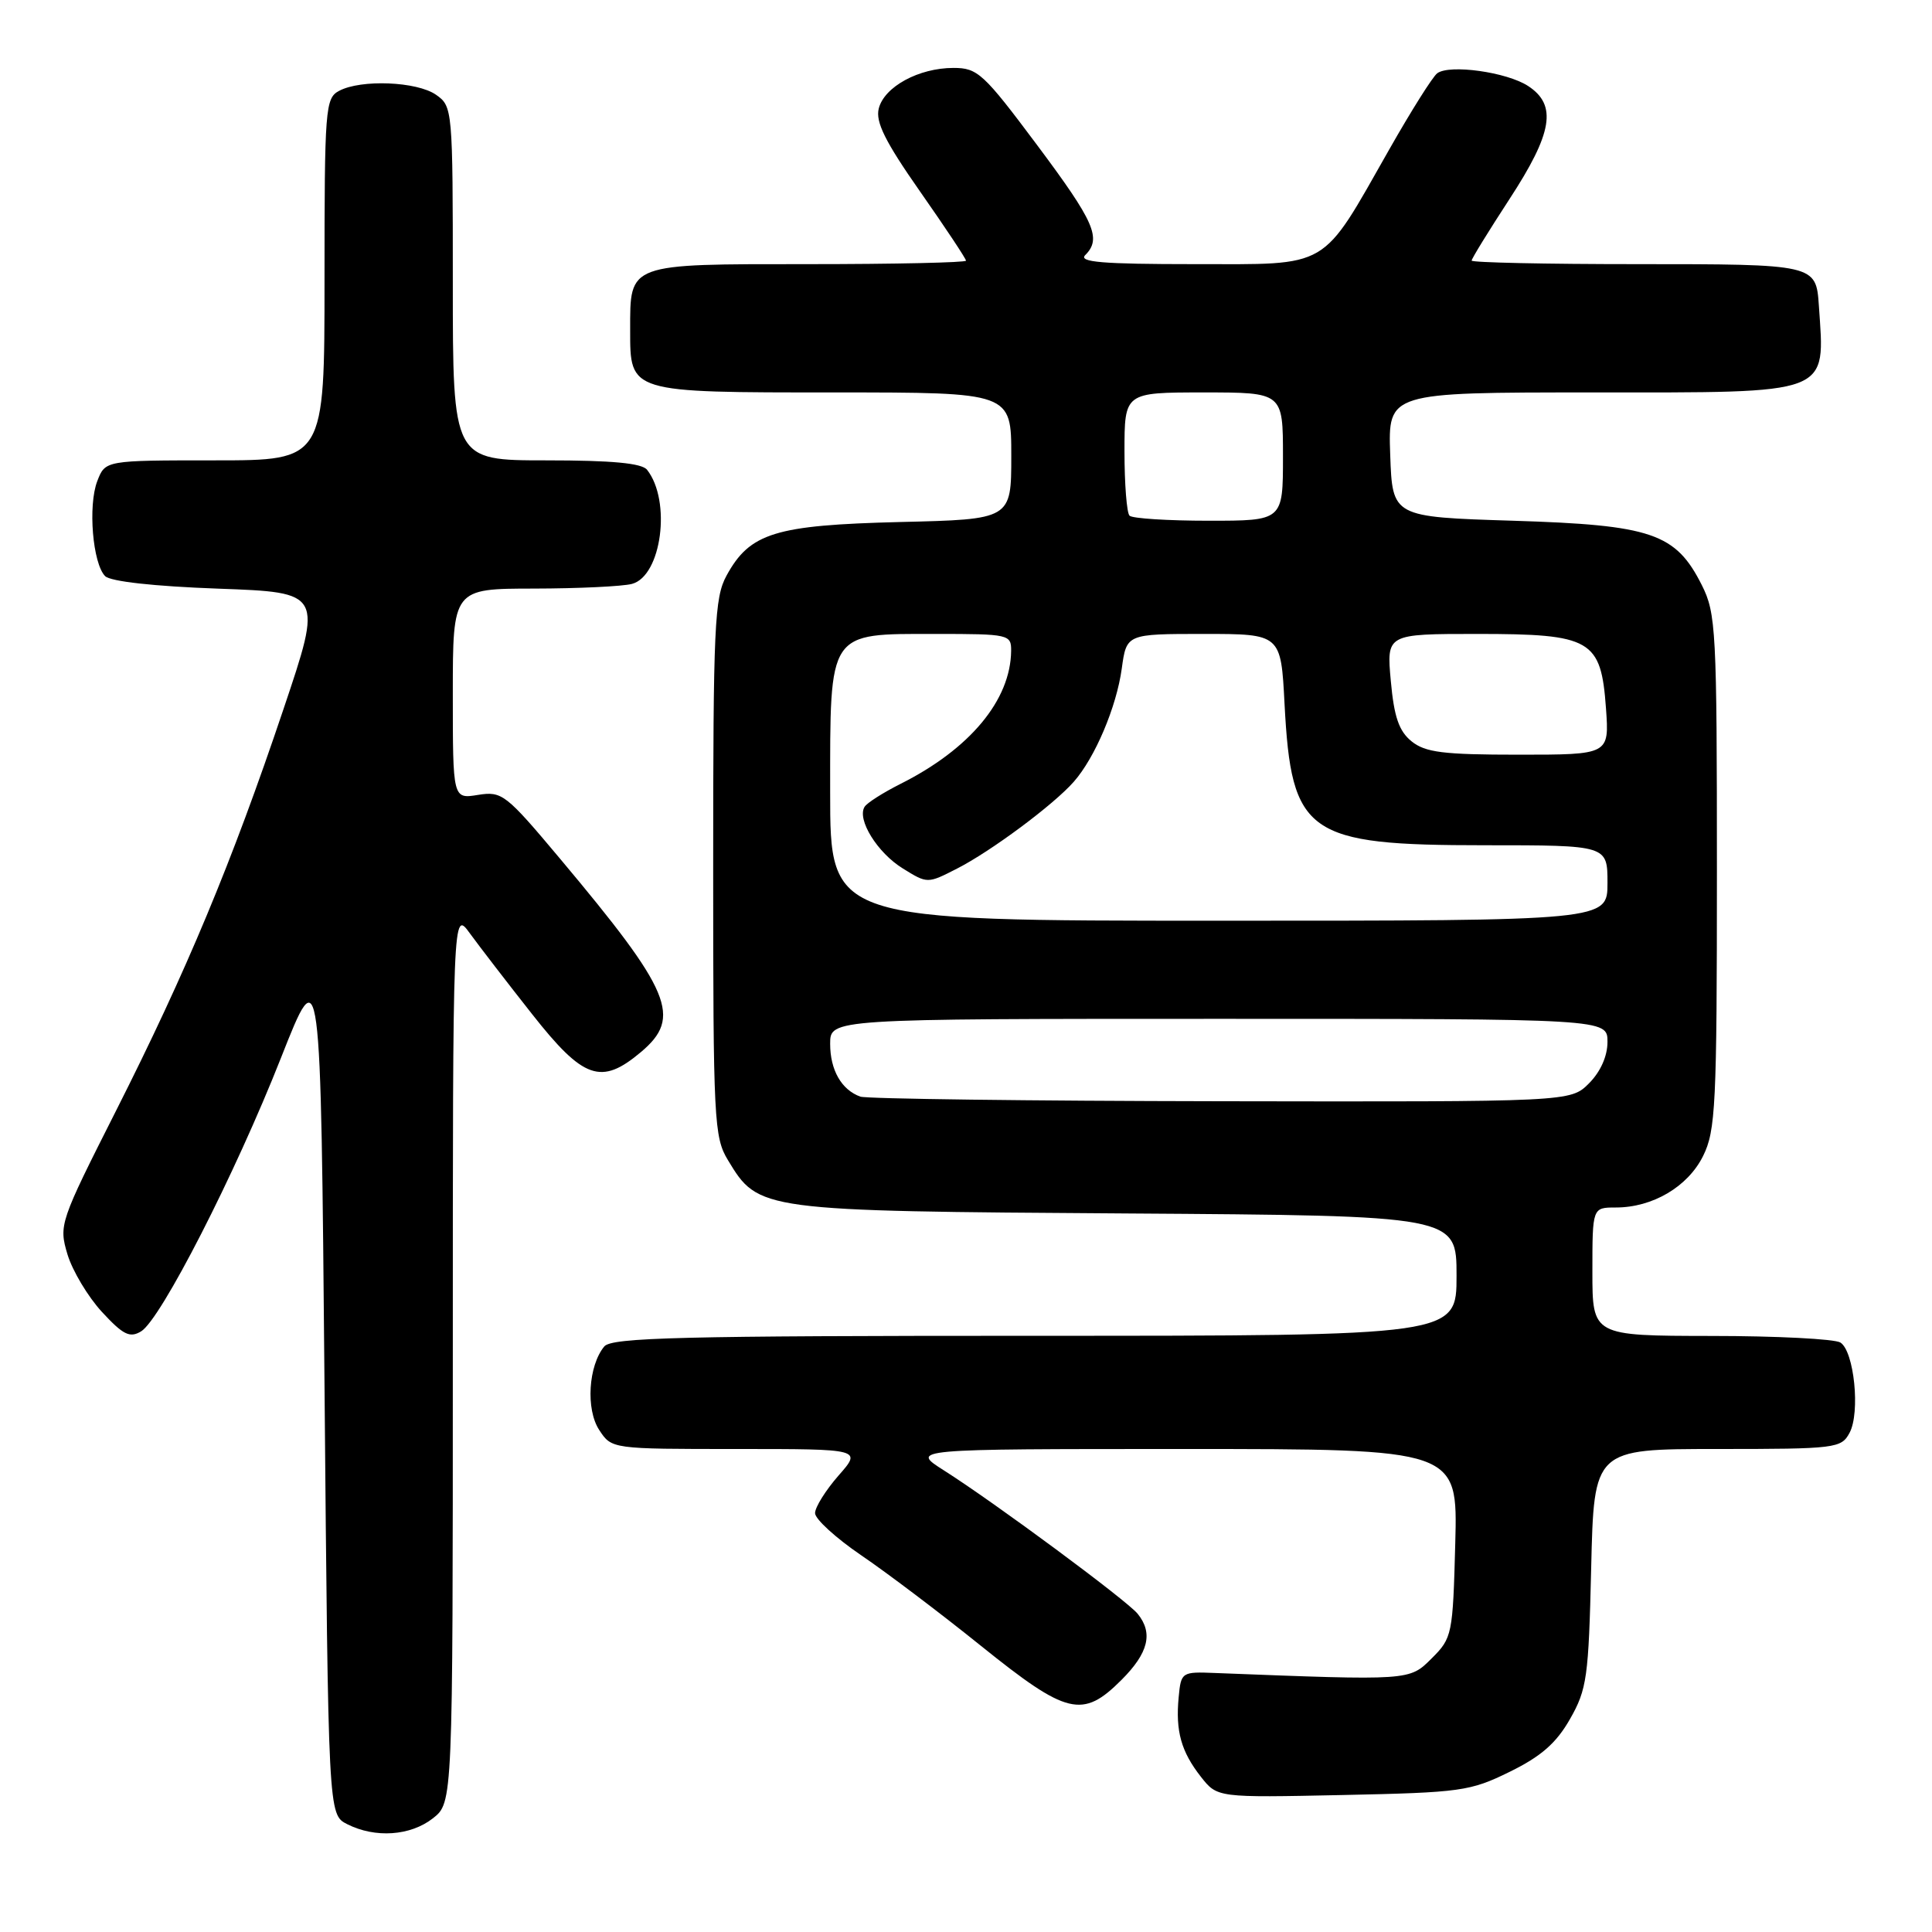 <?xml version="1.0" encoding="UTF-8" standalone="no"?>
<!DOCTYPE svg PUBLIC "-//W3C//DTD SVG 1.1//EN" "http://www.w3.org/Graphics/SVG/1.1/DTD/svg11.dtd" >
<svg xmlns="http://www.w3.org/2000/svg" xmlns:xlink="http://www.w3.org/1999/xlink" version="1.1" viewBox="0 0 256 256">
 <g >
 <path fill="currentColor"
d=" M 57.37 240.93 C 60.00 238.85 60.00 238.85 60.00 179.71 C 60.00 120.56 60.00 120.56 62.25 123.66 C 63.49 125.36 67.20 130.19 70.50 134.37 C 77.31 143.02 79.66 143.84 84.92 139.41 C 90.41 134.80 88.98 131.39 74.20 113.77 C 67.01 105.20 66.52 104.82 63.33 105.33 C 60.00 105.87 60.00 105.87 60.00 91.94 C 60.00 78.00 60.00 78.00 70.75 77.99 C 76.66 77.98 82.51 77.70 83.74 77.37 C 87.67 76.32 88.98 66.37 85.74 62.25 C 85.05 61.37 81.09 61.00 72.38 61.00 C 60.00 61.00 60.00 61.00 60.00 37.56 C 60.00 14.46 59.97 14.09 57.78 12.56 C 55.25 10.79 47.83 10.49 44.93 12.04 C 43.10 13.01 43.00 14.37 43.00 37.04 C 43.00 61.00 43.00 61.00 28.48 61.00 C 13.95 61.00 13.95 61.00 12.89 63.75 C 11.64 66.99 12.28 74.67 13.93 76.34 C 14.65 77.05 20.39 77.69 28.93 78.00 C 42.77 78.50 42.77 78.50 37.55 94.00 C 30.72 114.31 24.68 128.77 15.37 147.19 C 7.91 161.95 7.78 162.32 8.94 166.21 C 9.60 168.39 11.65 171.82 13.51 173.84 C 16.32 176.88 17.20 177.32 18.70 176.41 C 21.31 174.83 31.15 155.60 37.24 140.15 C 42.50 126.81 42.50 126.81 43.00 183.63 C 43.50 240.44 43.50 240.44 46.00 241.71 C 49.72 243.59 54.39 243.27 57.37 240.93 Z  M 200.05 234.77 C 204.21 232.73 206.22 230.97 208.04 227.77 C 210.28 223.84 210.50 222.23 210.84 207.75 C 211.21 192.00 211.21 192.00 227.57 192.00 C 243.28 192.00 243.98 191.91 245.08 189.85 C 246.51 187.17 245.69 179.05 243.86 177.89 C 243.11 177.42 235.41 177.02 226.75 177.02 C 211.00 177.00 211.00 177.00 211.00 168.50 C 211.00 160.00 211.00 160.00 214.10 160.00 C 218.98 160.00 223.65 157.25 225.67 153.17 C 227.33 149.83 227.50 146.42 227.50 115.50 C 227.50 83.49 227.38 81.27 225.50 77.53 C 222.04 70.65 218.87 69.57 200.50 69.00 C 184.50 68.50 184.50 68.50 184.21 60.25 C 183.92 52.00 183.92 52.00 210.89 52.00 C 242.99 52.00 241.81 52.45 241.01 40.50 C 240.64 35.02 240.54 35.00 216.88 35.00 C 204.84 35.00 195.00 34.79 195.00 34.53 C 195.00 34.27 197.25 30.62 200.00 26.40 C 205.74 17.61 206.35 13.93 202.49 11.40 C 199.67 9.55 192.07 8.49 190.44 9.71 C 189.85 10.14 186.99 14.68 184.09 19.79 C 174.94 35.88 176.43 35.00 158.21 35.00 C 146.07 35.00 142.87 34.73 143.80 33.80 C 146.00 31.60 145.05 29.43 137.39 19.18 C 130.32 9.72 129.54 9.00 126.34 9.00 C 121.75 9.00 117.17 11.49 116.44 14.38 C 115.99 16.16 117.29 18.77 121.93 25.40 C 125.27 30.17 128.00 34.28 128.00 34.54 C 128.00 34.79 118.61 35.00 107.12 35.00 C 83.07 35.00 83.50 34.84 83.50 43.73 C 83.50 52.07 83.28 52.00 110.69 52.00 C 134.00 52.00 134.00 52.00 134.00 60.41 C 134.00 68.82 134.00 68.82 119.25 69.17 C 102.70 69.58 99.36 70.61 96.27 76.27 C 94.67 79.19 94.50 82.95 94.50 115.00 C 94.50 148.47 94.61 150.69 96.46 153.73 C 100.52 160.45 100.64 160.47 149.25 160.79 C 193.00 161.08 193.00 161.08 193.00 169.04 C 193.00 177.00 193.00 177.00 137.12 177.00 C 90.24 177.00 81.06 177.23 80.07 178.41 C 77.96 180.96 77.60 186.75 79.40 189.48 C 81.05 192.00 81.05 192.00 97.63 192.00 C 114.21 192.00 114.21 192.00 111.10 195.53 C 109.40 197.48 108.00 199.71 108.00 200.50 C 108.00 201.28 110.74 203.78 114.08 206.06 C 117.43 208.33 124.59 213.74 129.99 218.09 C 141.39 227.26 143.44 227.76 148.60 222.60 C 152.18 219.02 152.82 216.40 150.75 213.84 C 149.32 212.07 131.77 199.08 125.08 194.84 C 120.61 192.00 120.61 192.00 156.89 192.00 C 193.16 192.00 193.16 192.00 192.83 204.48 C 192.51 216.60 192.42 217.04 189.72 219.73 C 186.73 222.71 186.98 222.69 161.00 221.68 C 156.58 221.50 156.49 221.56 156.18 224.89 C 155.75 229.39 156.51 232.10 159.13 235.44 C 161.30 238.20 161.30 238.20 177.90 237.85 C 193.59 237.52 194.80 237.35 200.05 234.77 Z  M 114.00 145.31 C 111.50 144.41 110.00 141.79 110.00 138.31 C 110.00 135.00 110.00 135.00 161.50 135.00 C 213.00 135.00 213.00 135.00 213.00 138.05 C 213.00 139.95 212.08 142.01 210.55 143.55 C 208.09 146.00 208.09 146.00 161.80 145.92 C 136.33 145.88 114.83 145.60 114.00 145.31 Z  M 110.00 105.00 C 110.00 83.44 109.63 84.00 124.00 84.00 C 133.71 84.00 134.00 84.07 133.98 86.25 C 133.91 92.77 128.52 99.25 119.32 103.87 C 117.02 105.03 114.87 106.39 114.56 106.91 C 113.52 108.58 116.26 113.00 119.62 115.07 C 122.89 117.10 122.89 117.10 126.80 115.10 C 131.30 112.81 139.60 106.64 142.28 103.59 C 145.10 100.39 147.94 93.68 148.64 88.59 C 149.27 84.00 149.27 84.00 159.50 84.00 C 169.73 84.00 169.73 84.00 170.21 93.30 C 171.12 110.58 173.13 112.00 196.75 112.00 C 213.00 112.00 213.00 112.00 213.00 117.00 C 213.00 122.00 213.00 122.00 161.50 122.00 C 110.00 122.00 110.00 122.00 110.00 105.00 Z  M 187.04 98.23 C 185.37 96.88 184.72 95.00 184.29 90.23 C 183.72 84.00 183.72 84.00 195.75 84.00 C 210.88 84.00 212.14 84.73 212.80 93.85 C 213.24 100.00 213.24 100.00 201.23 100.00 C 191.23 100.00 188.86 99.70 187.04 98.23 Z  M 149.67 68.33 C 149.30 67.97 149.00 64.14 149.00 59.83 C 149.00 52.00 149.00 52.00 159.50 52.00 C 170.00 52.00 170.00 52.00 170.00 60.50 C 170.00 69.00 170.00 69.00 160.17 69.00 C 154.76 69.00 150.03 68.70 149.67 68.33 Z "/>
</g>
</svg>